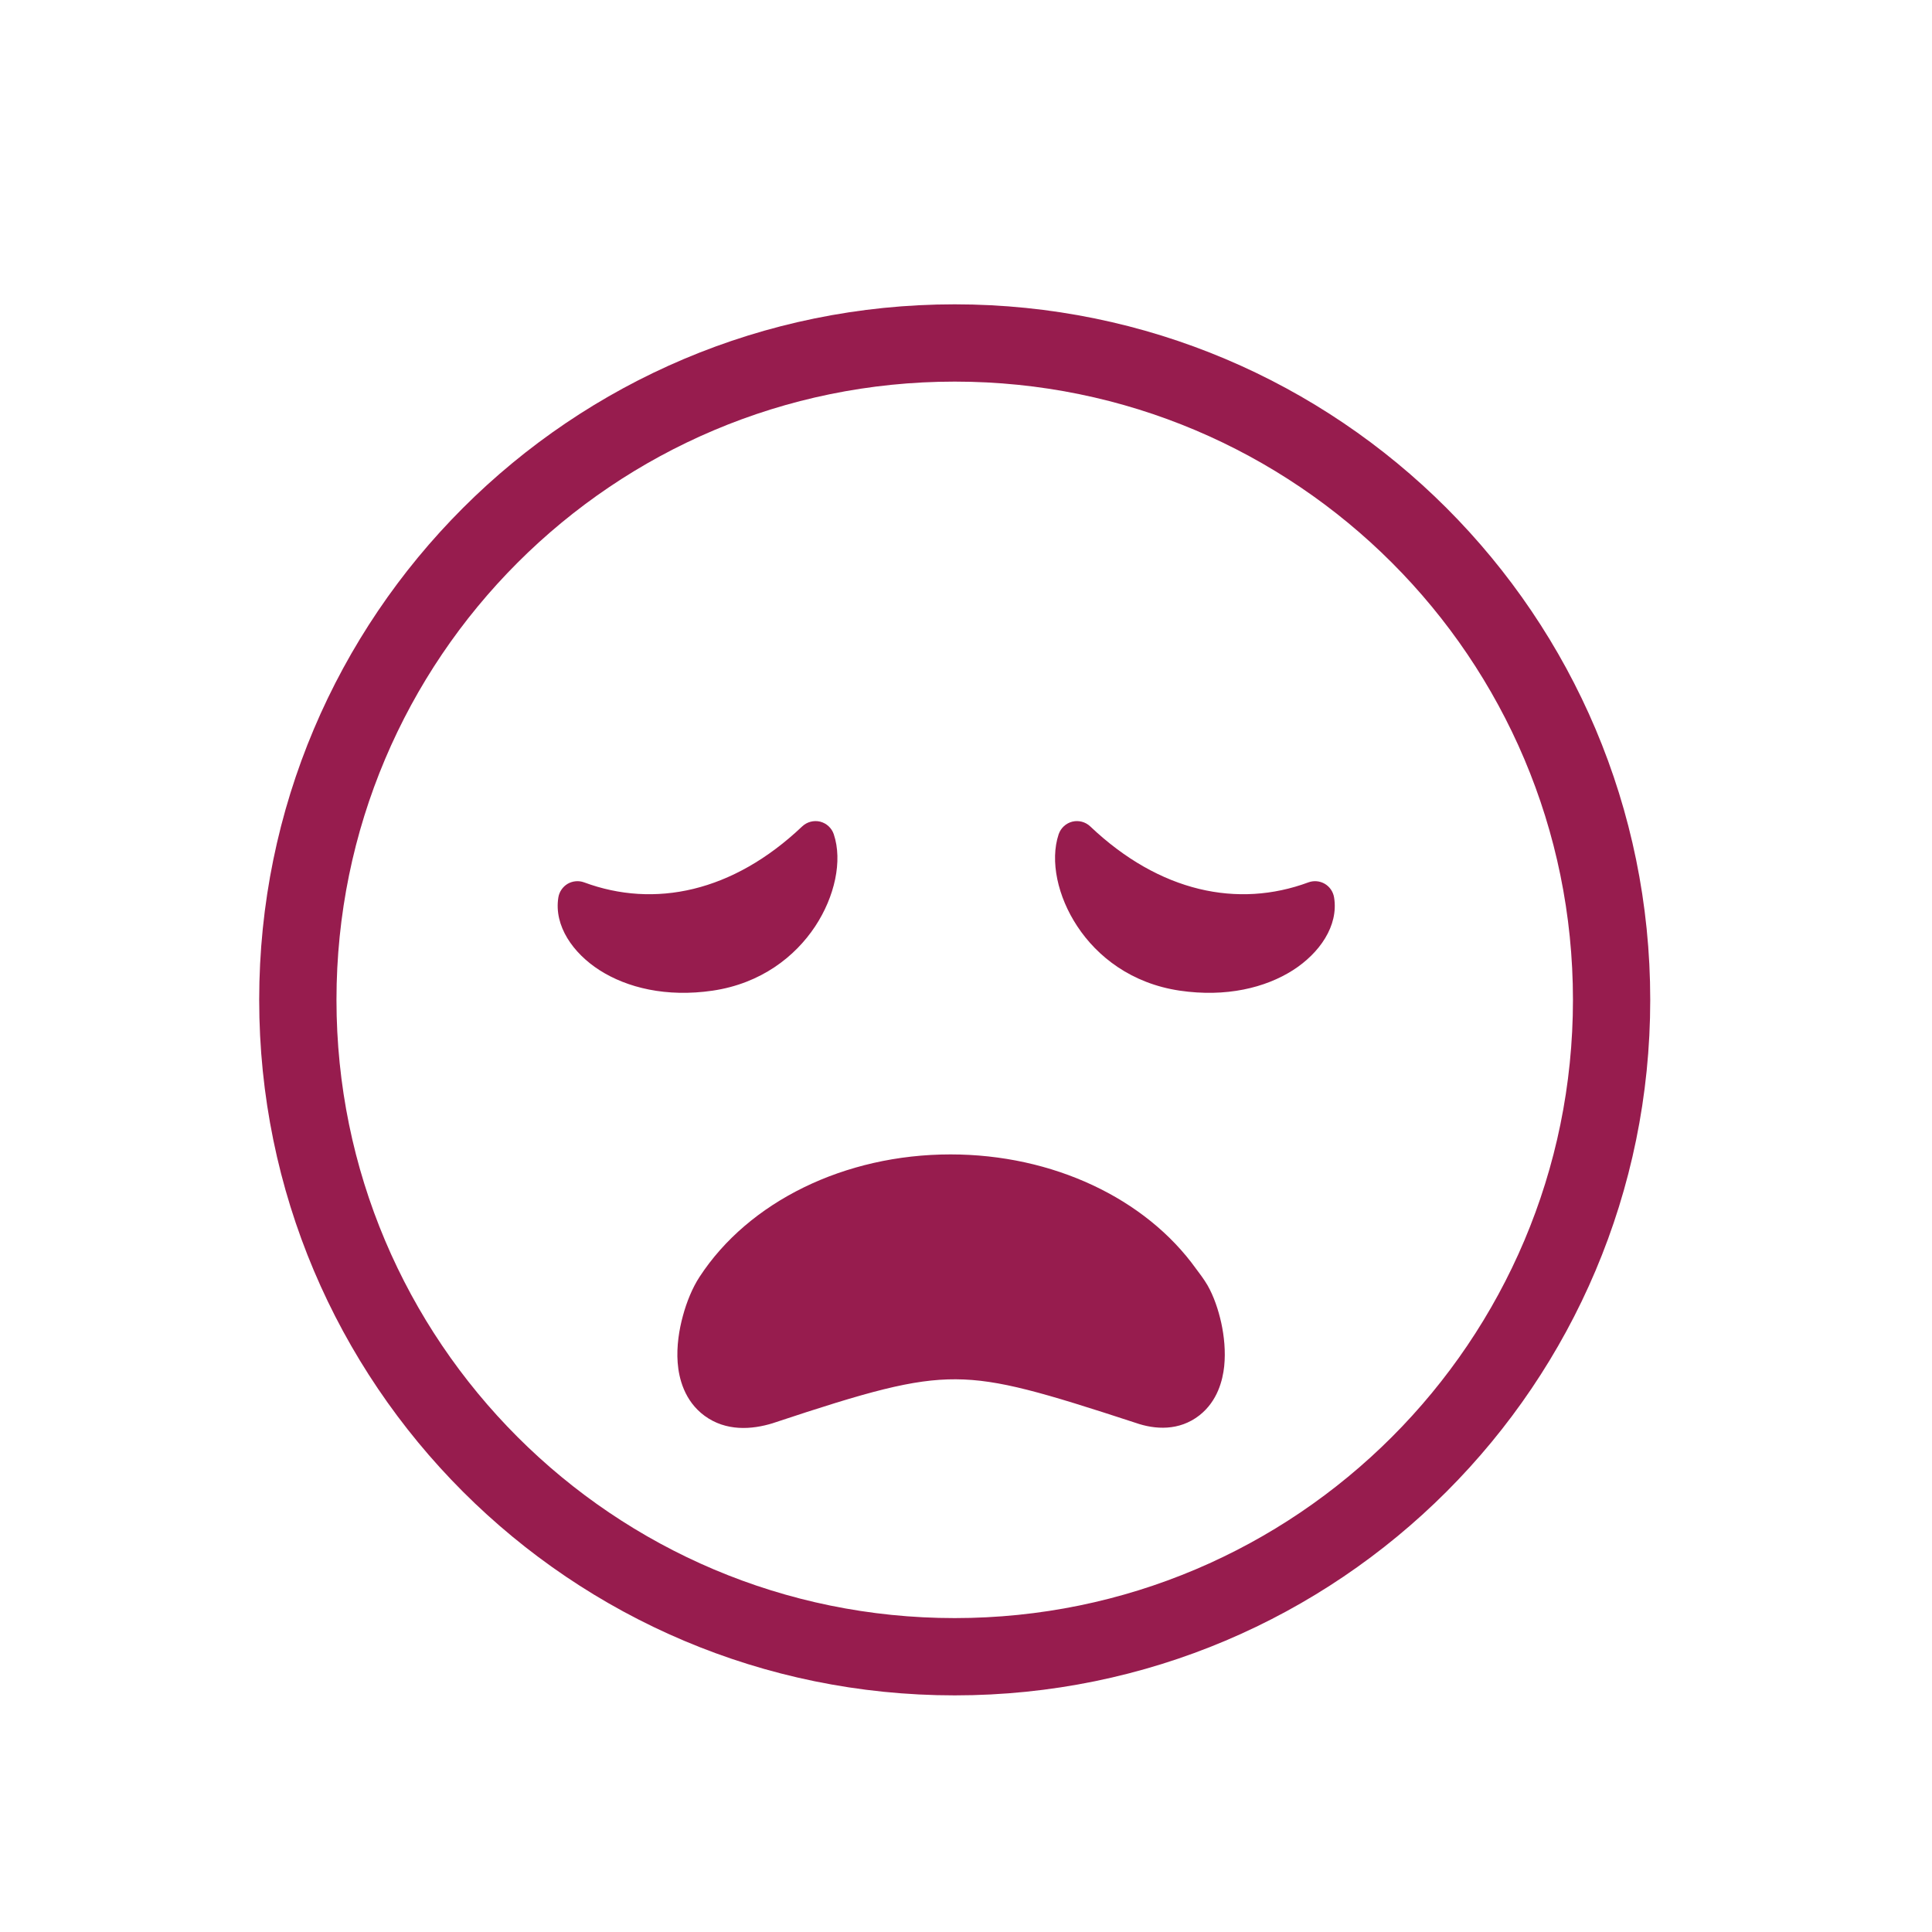 <svg width="25" height="25" viewBox="0 0 25 25" fill="none" xmlns="http://www.w3.org/2000/svg">
<path d="M7.758 12.554C7.416 12.335 7.166 11.981 7.225 11.613C7.237 11.539 7.282 11.474 7.346 11.436C7.411 11.399 7.489 11.392 7.559 11.418C8.468 11.755 9.482 11.546 10.38 10.694C10.442 10.635 10.53 10.612 10.613 10.632C10.695 10.653 10.762 10.714 10.789 10.795C10.905 11.14 10.801 11.604 10.549 11.986C10.288 12.381 9.845 12.727 9.222 12.819C8.623 12.907 8.114 12.782 7.758 12.554Z" fill="#971C4E"/>
<path d="M16.731 12.554C17.073 12.335 17.323 11.981 17.263 11.613C17.251 11.539 17.207 11.474 17.142 11.436C17.078 11.399 17 11.392 16.93 11.418C16.02 11.755 15.006 11.546 14.108 10.694C14.046 10.635 13.959 10.612 13.876 10.632C13.793 10.653 13.727 10.714 13.699 10.795C13.584 11.14 13.687 11.604 13.94 11.986C14.2 12.381 14.643 12.727 15.266 12.819C15.865 12.907 16.374 12.782 16.731 12.554Z" fill="#971C4E"/>
<path d="M8.837 17.026C8.885 16.848 8.959 16.665 9.052 16.523C9.686 15.55 10.929 14.938 12.3 14.938C13.623 14.938 14.824 15.507 15.477 16.418C15.478 16.42 15.481 16.424 15.486 16.43C15.511 16.463 15.582 16.556 15.625 16.631C15.707 16.774 15.766 16.95 15.803 17.118C15.84 17.287 15.861 17.486 15.841 17.68C15.822 17.858 15.756 18.129 15.521 18.314C15.259 18.519 14.946 18.5 14.693 18.411C13.496 18.02 12.928 17.851 12.369 17.848C11.811 17.845 11.23 18.007 10.012 18.412L10.008 18.413L10.004 18.415C9.724 18.502 9.393 18.522 9.118 18.321C8.855 18.128 8.784 17.833 8.769 17.632C8.753 17.421 8.788 17.204 8.837 17.026Z" fill="#971C4E"/>
<path fill-rule="evenodd" clip-rule="evenodd" d="M21.354 12.938C21.354 17.908 17.325 21.938 12.354 21.938C7.383 21.938 3.354 17.908 3.354 12.938C3.354 7.967 7.383 3.938 12.354 3.938C17.325 3.938 21.354 7.967 21.354 12.938ZM20.354 12.938C20.354 17.356 16.772 20.938 12.354 20.938C7.936 20.938 4.354 17.356 4.354 12.938C4.354 8.519 7.936 4.938 12.354 4.938C16.772 4.938 20.354 8.519 20.354 12.938Z" fill="#971C4E"/>
</svg>
